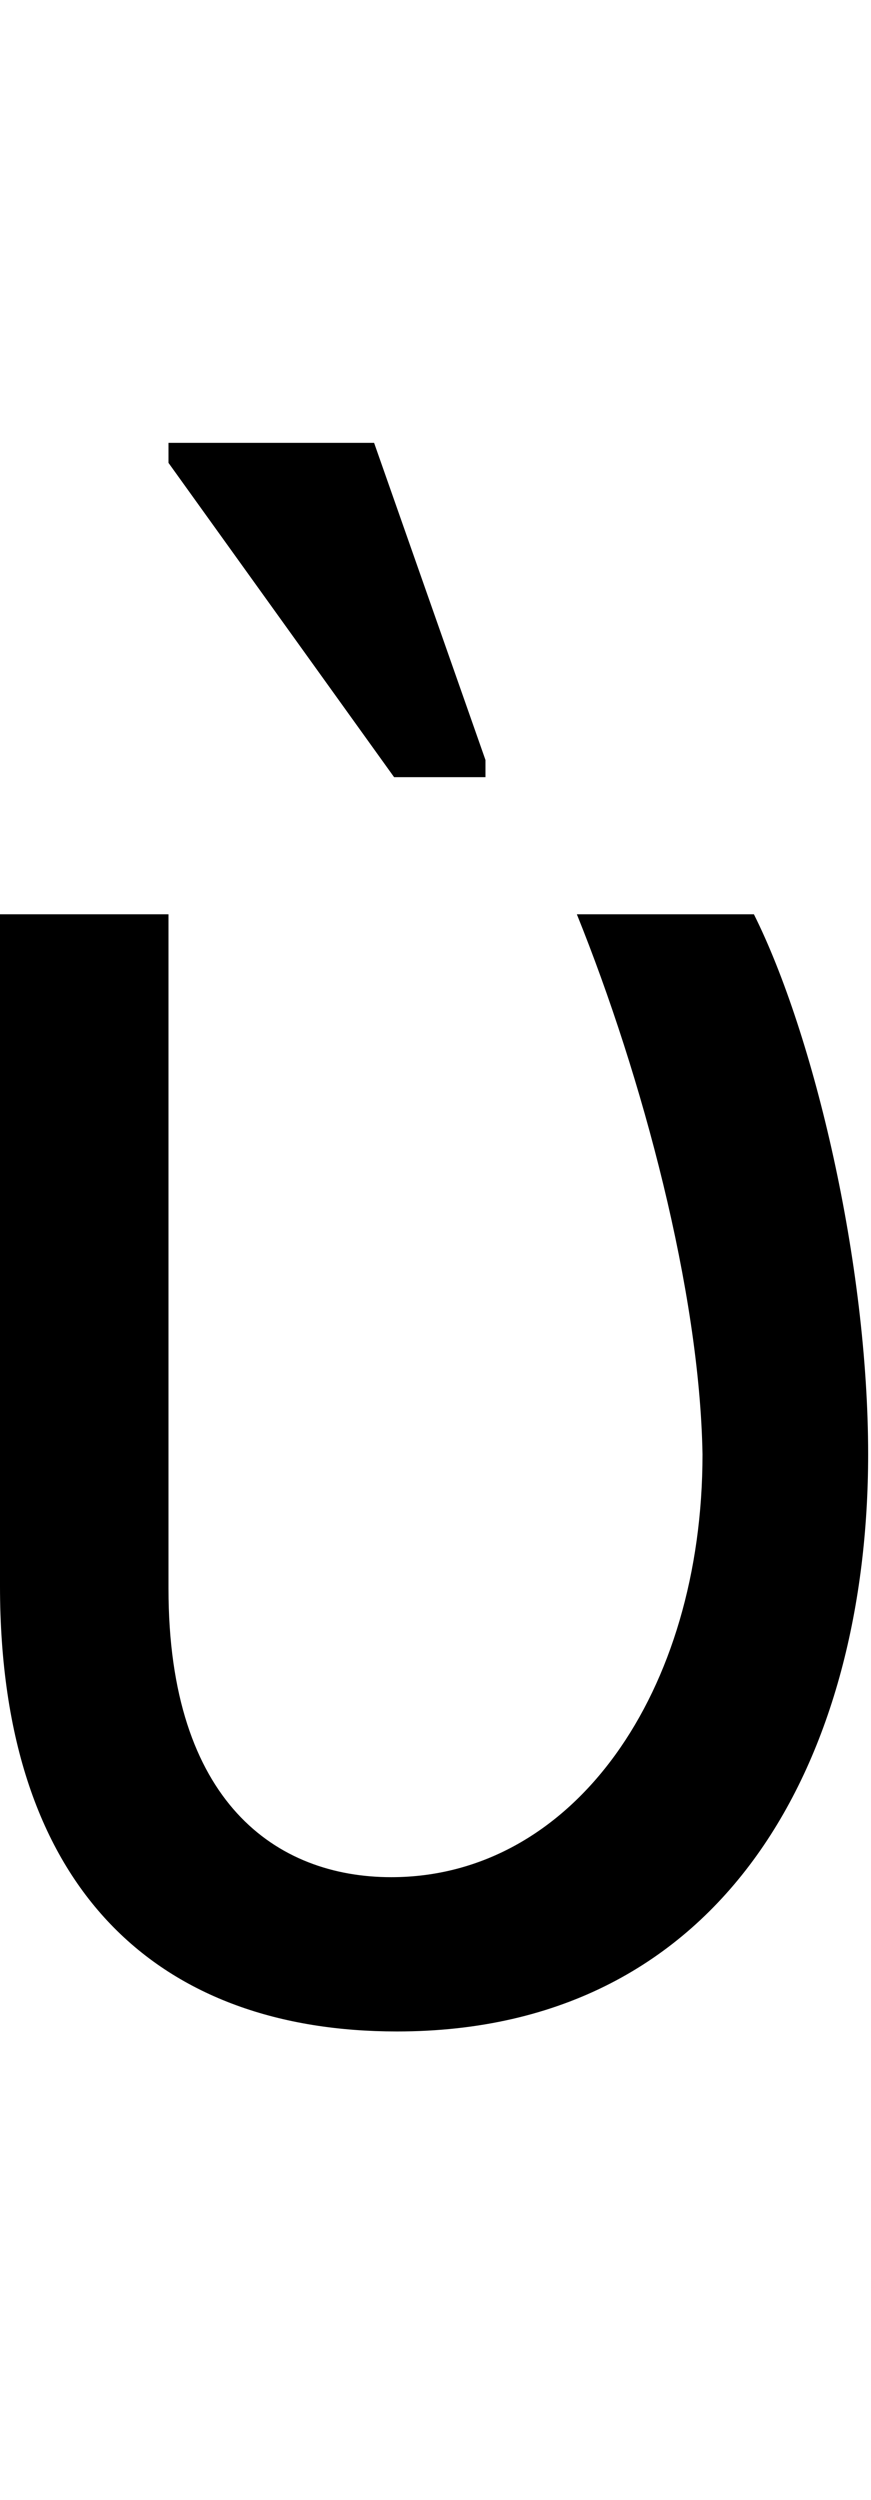 <svg id="svg-uni1F7A" xmlns="http://www.w3.org/2000/svg" width="122" height="350"><path d="M216 -1536V-596C216 -164 444 28 772 28C1236 28 1432 -360 1432 -780C1432 -1048 1356 -1368 1272 -1536H1024C1116 -1308 1196 -1008 1200 -780C1200 -448 1020 -188 764 -188C604 -188 452 -292 452 -592V-1536ZM768 -1728H896V-1752L740 -2196H452V-2168Z" transform="translate(-21.6 281.6) scale(0.1)"/></svg>
